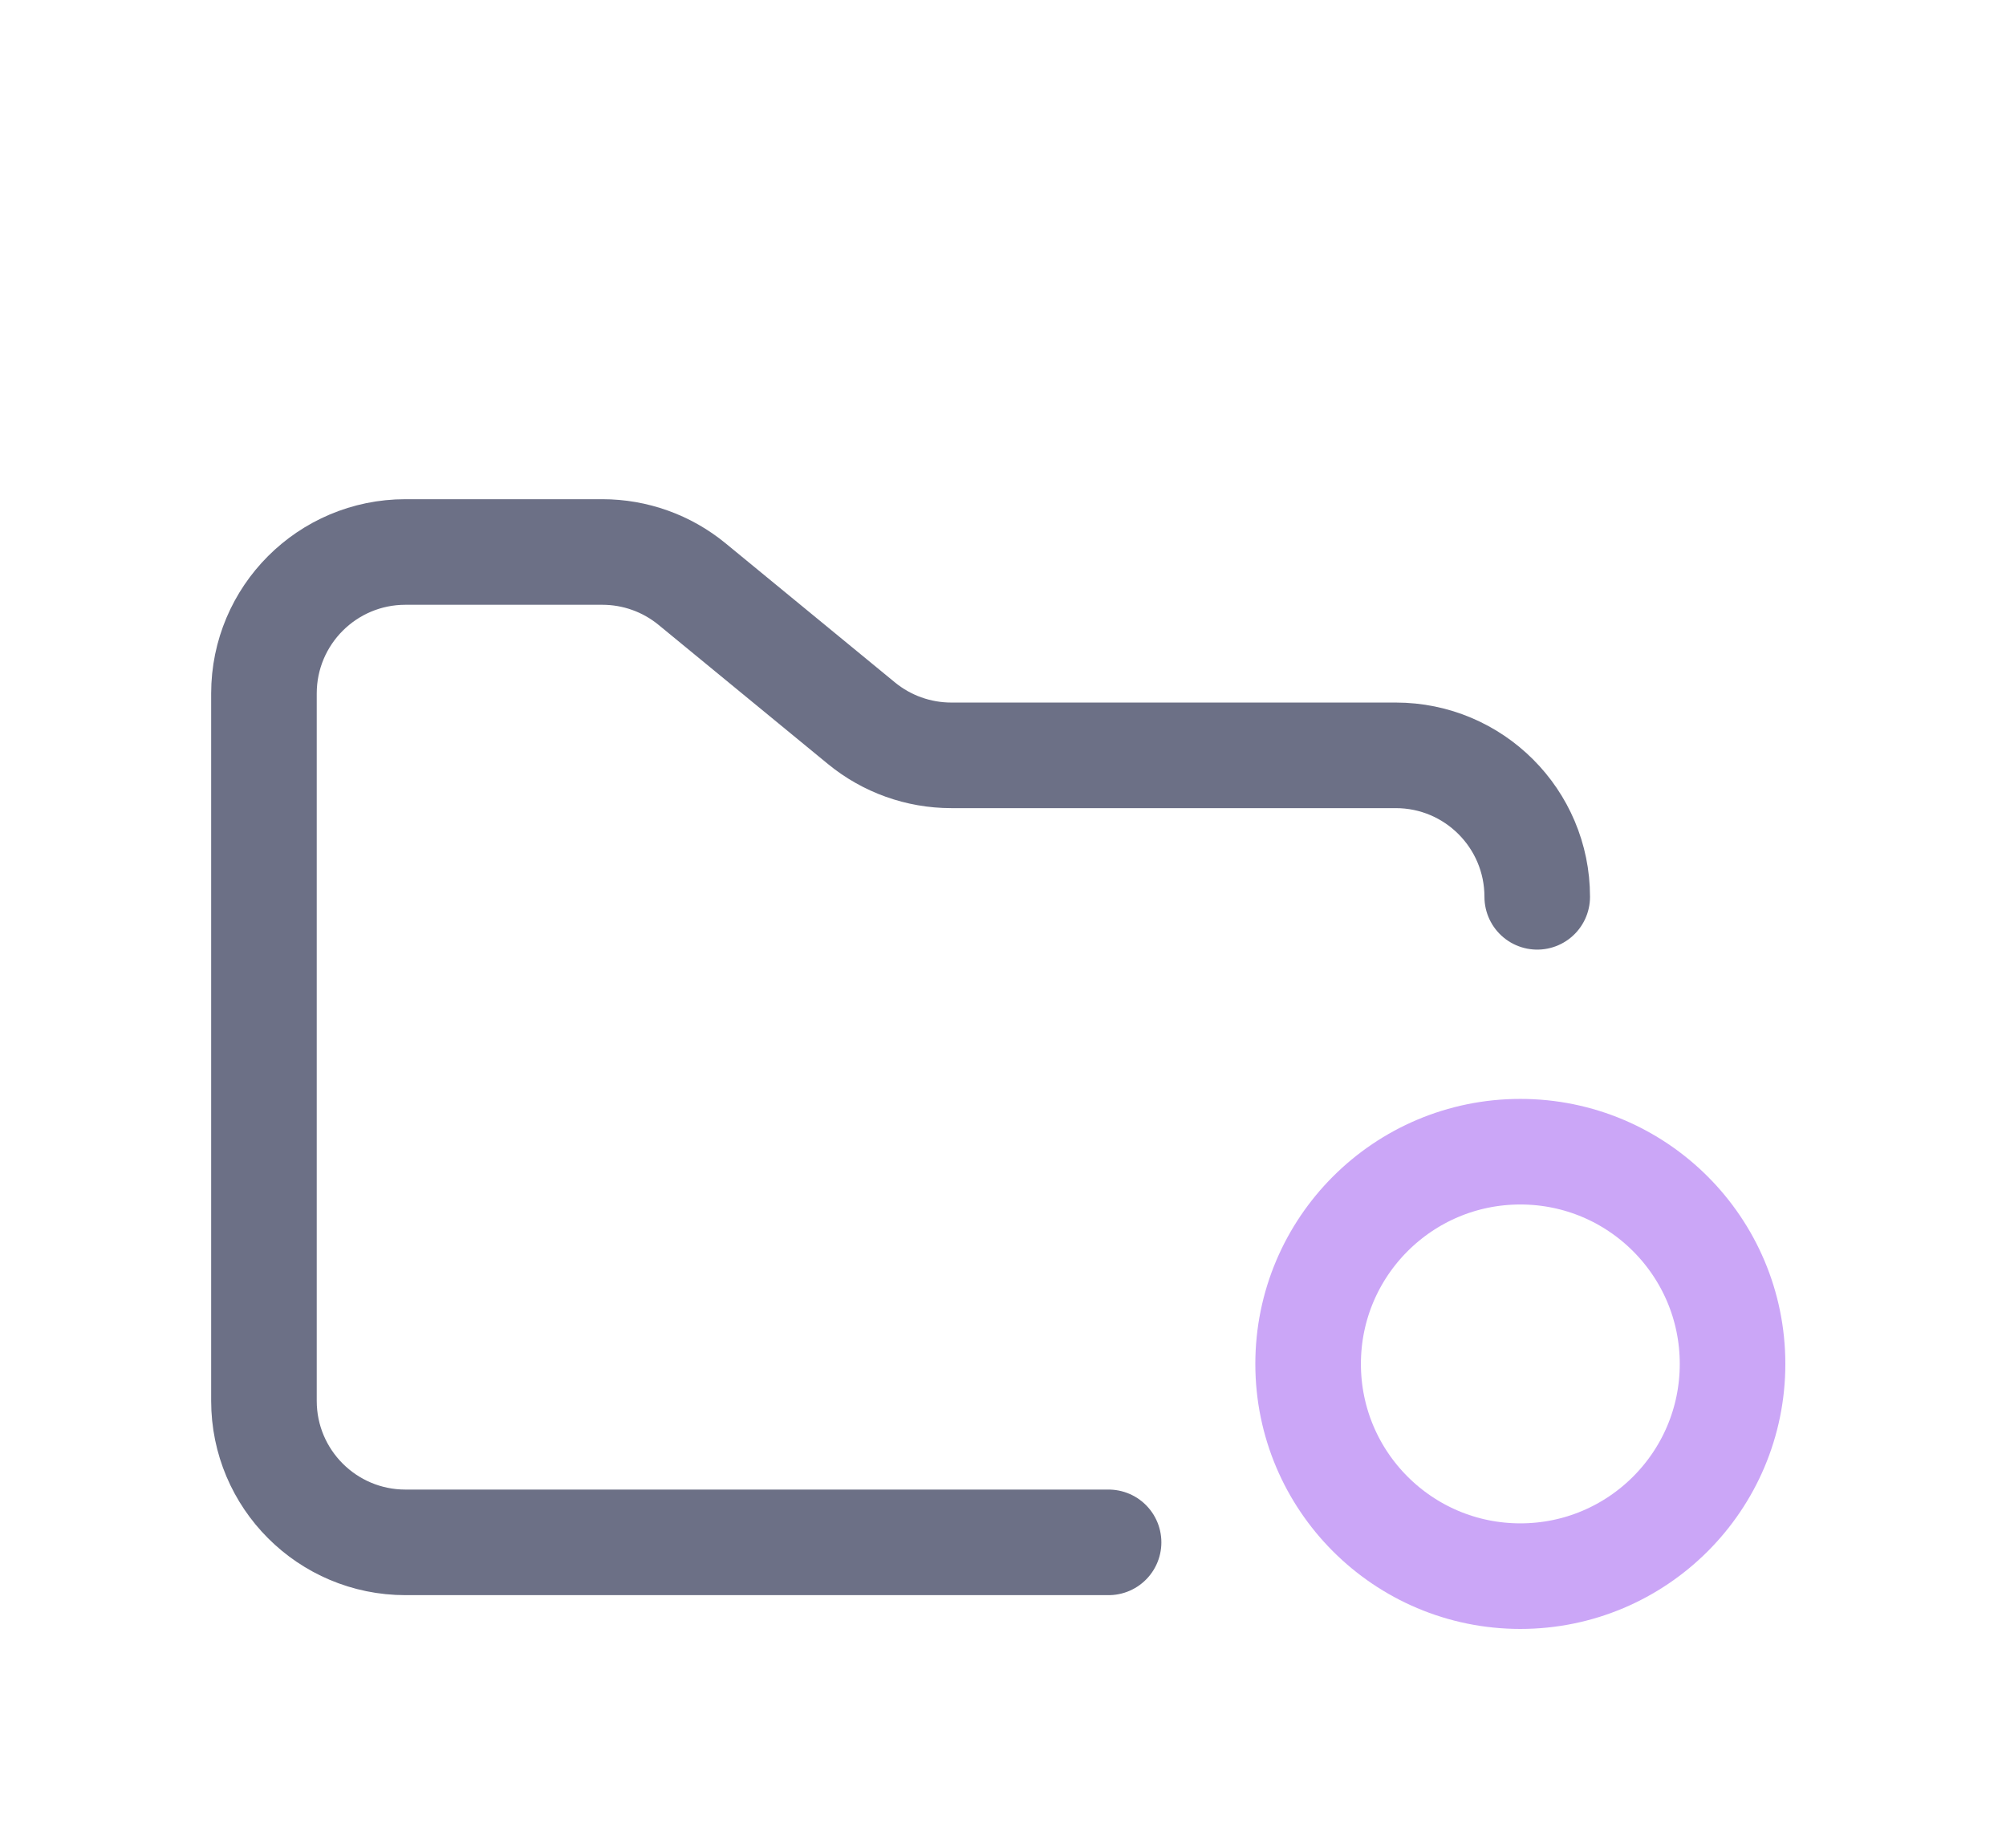 <svg width="38" height="35" viewBox="0 0 38 35" fill="none" xmlns="http://www.w3.org/2000/svg">
<g filter="url(#filter0_d_2_1198)">
<path d="M21 25.216H7.68C6.2 25.216 5 24.016 5 22.536V9.136C5 7.656 6.2 6.456 7.68 6.456H11.41C12.031 6.456 12.632 6.671 13.111 7.065L16.318 9.699C16.798 10.093 17.399 10.308 18.02 10.308H26.44C27.92 10.308 29.12 11.508 29.12 12.988" stroke="#6C7086" stroke-width="2" stroke-linecap="round"/>
<path d="M28.8 25.856C31.02 25.856 32.82 24.056 32.82 21.836C32.82 19.616 31.02 17.816 28.8 17.816C26.58 17.816 24.78 19.616 24.78 21.836C24.78 24.056 26.58 25.856 28.8 25.856Z" stroke="#CBA6F7" stroke-width="2"/>
</g>
<defs>
<filter id="filter0_d_2_1198" x="-2" y="0.396" width="40.16" height="40.16" filterUnits="userSpaceOnUse" color-interpolation-filters="sRGB">
<feFlood flood-opacity="0" result="BackgroundImageFix"/>
<feColorMatrix in="SourceAlpha" type="matrix" values="0 0 0 0 0 0 0 0 0 0 0 0 0 0 0 0 0 0 127 0" result="hardAlpha"/>
<feOffset dy="4"/>
<feGaussianBlur stdDeviation="2"/>
<feComposite in2="hardAlpha" operator="out"/>
<feColorMatrix type="matrix" values="0 0 0 0 0 0 0 0 0 0 0 0 0 0 0 0 0 0 0.25 0"/>
<feBlend mode="normal" in2="BackgroundImageFix" result="effect1_dropShadow_2_1198"/>
<feBlend mode="normal" in="SourceGraphic" in2="effect1_dropShadow_2_1198" result="shape"/>
</filter>
</defs>
</svg>
